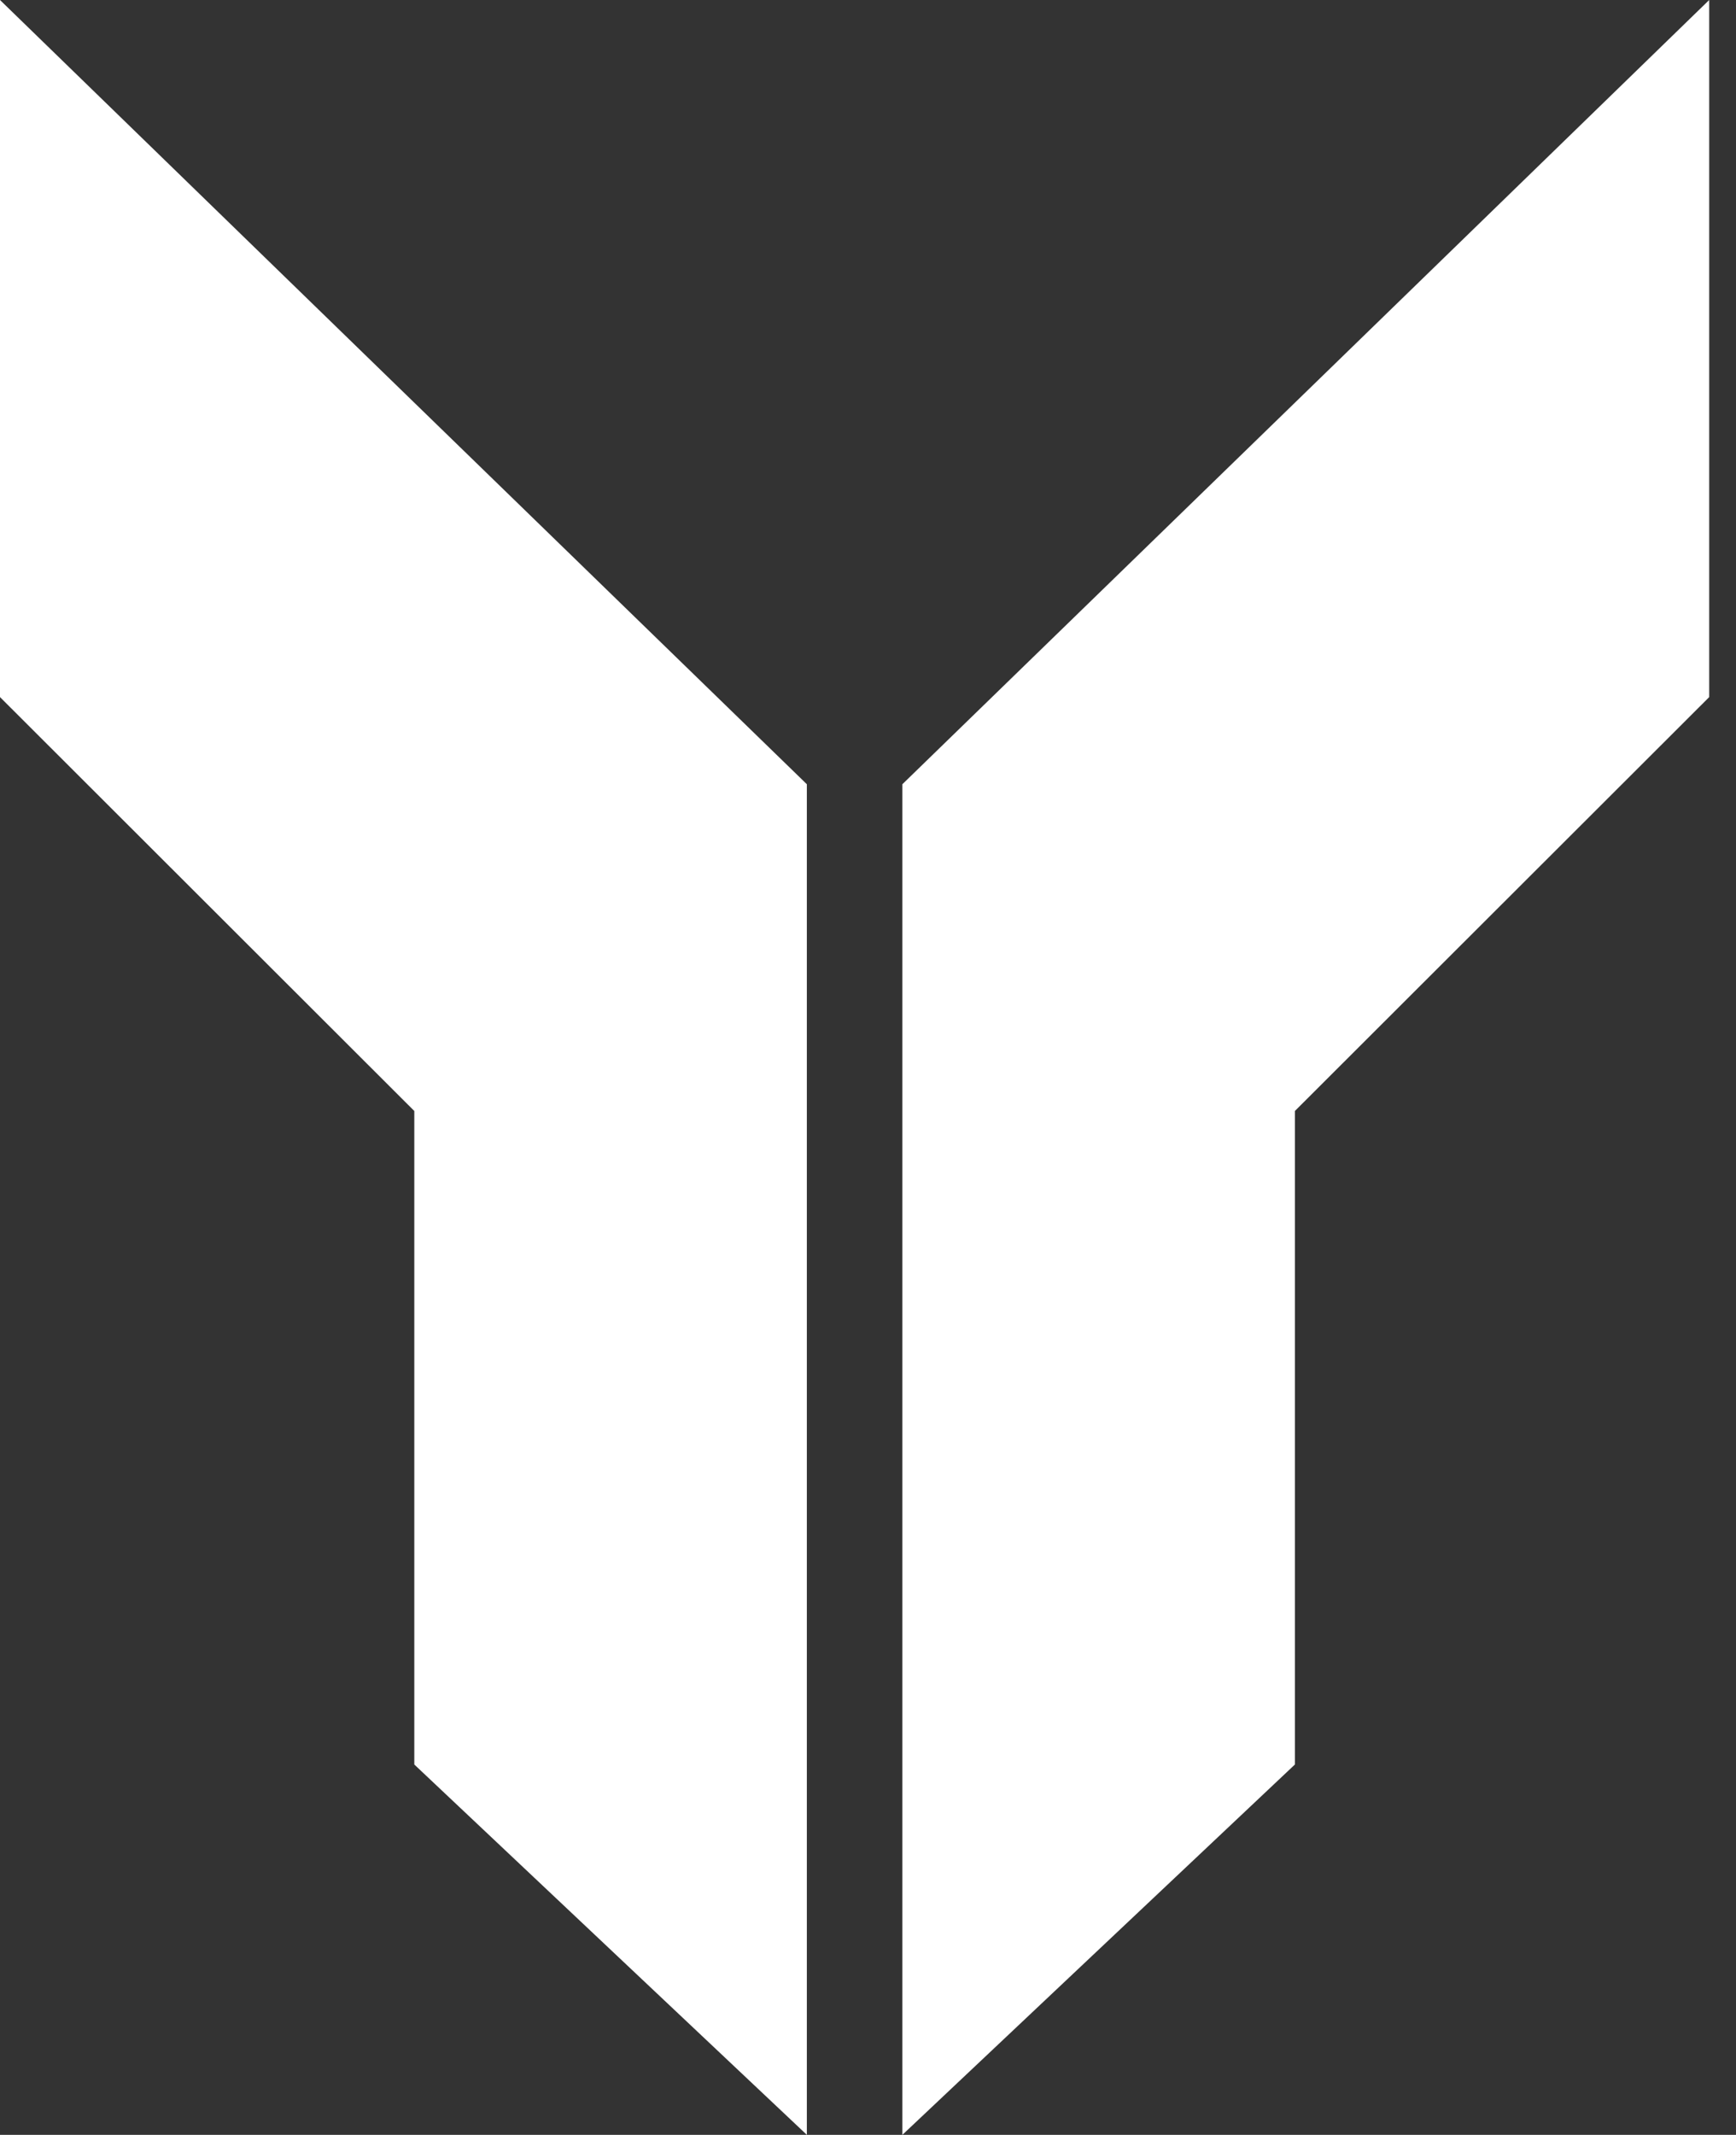 <svg width="61" height="75" viewBox="0 0 61 75" fill="none" xmlns="http://www.w3.org/2000/svg">
<rect x="0" y="0" width="61" height="75" fill="#333333" stroke="none"/>
<path d="M60.058 0L31.708 27.551V75L45.5 61.99V39.031L60.058 24.49V0Z" fill="white"/>
<path d="M0 0L28.351 27.551V75L14.558 61.99V39.031L0 24.49V0Z" fill="white"/>
</svg>
